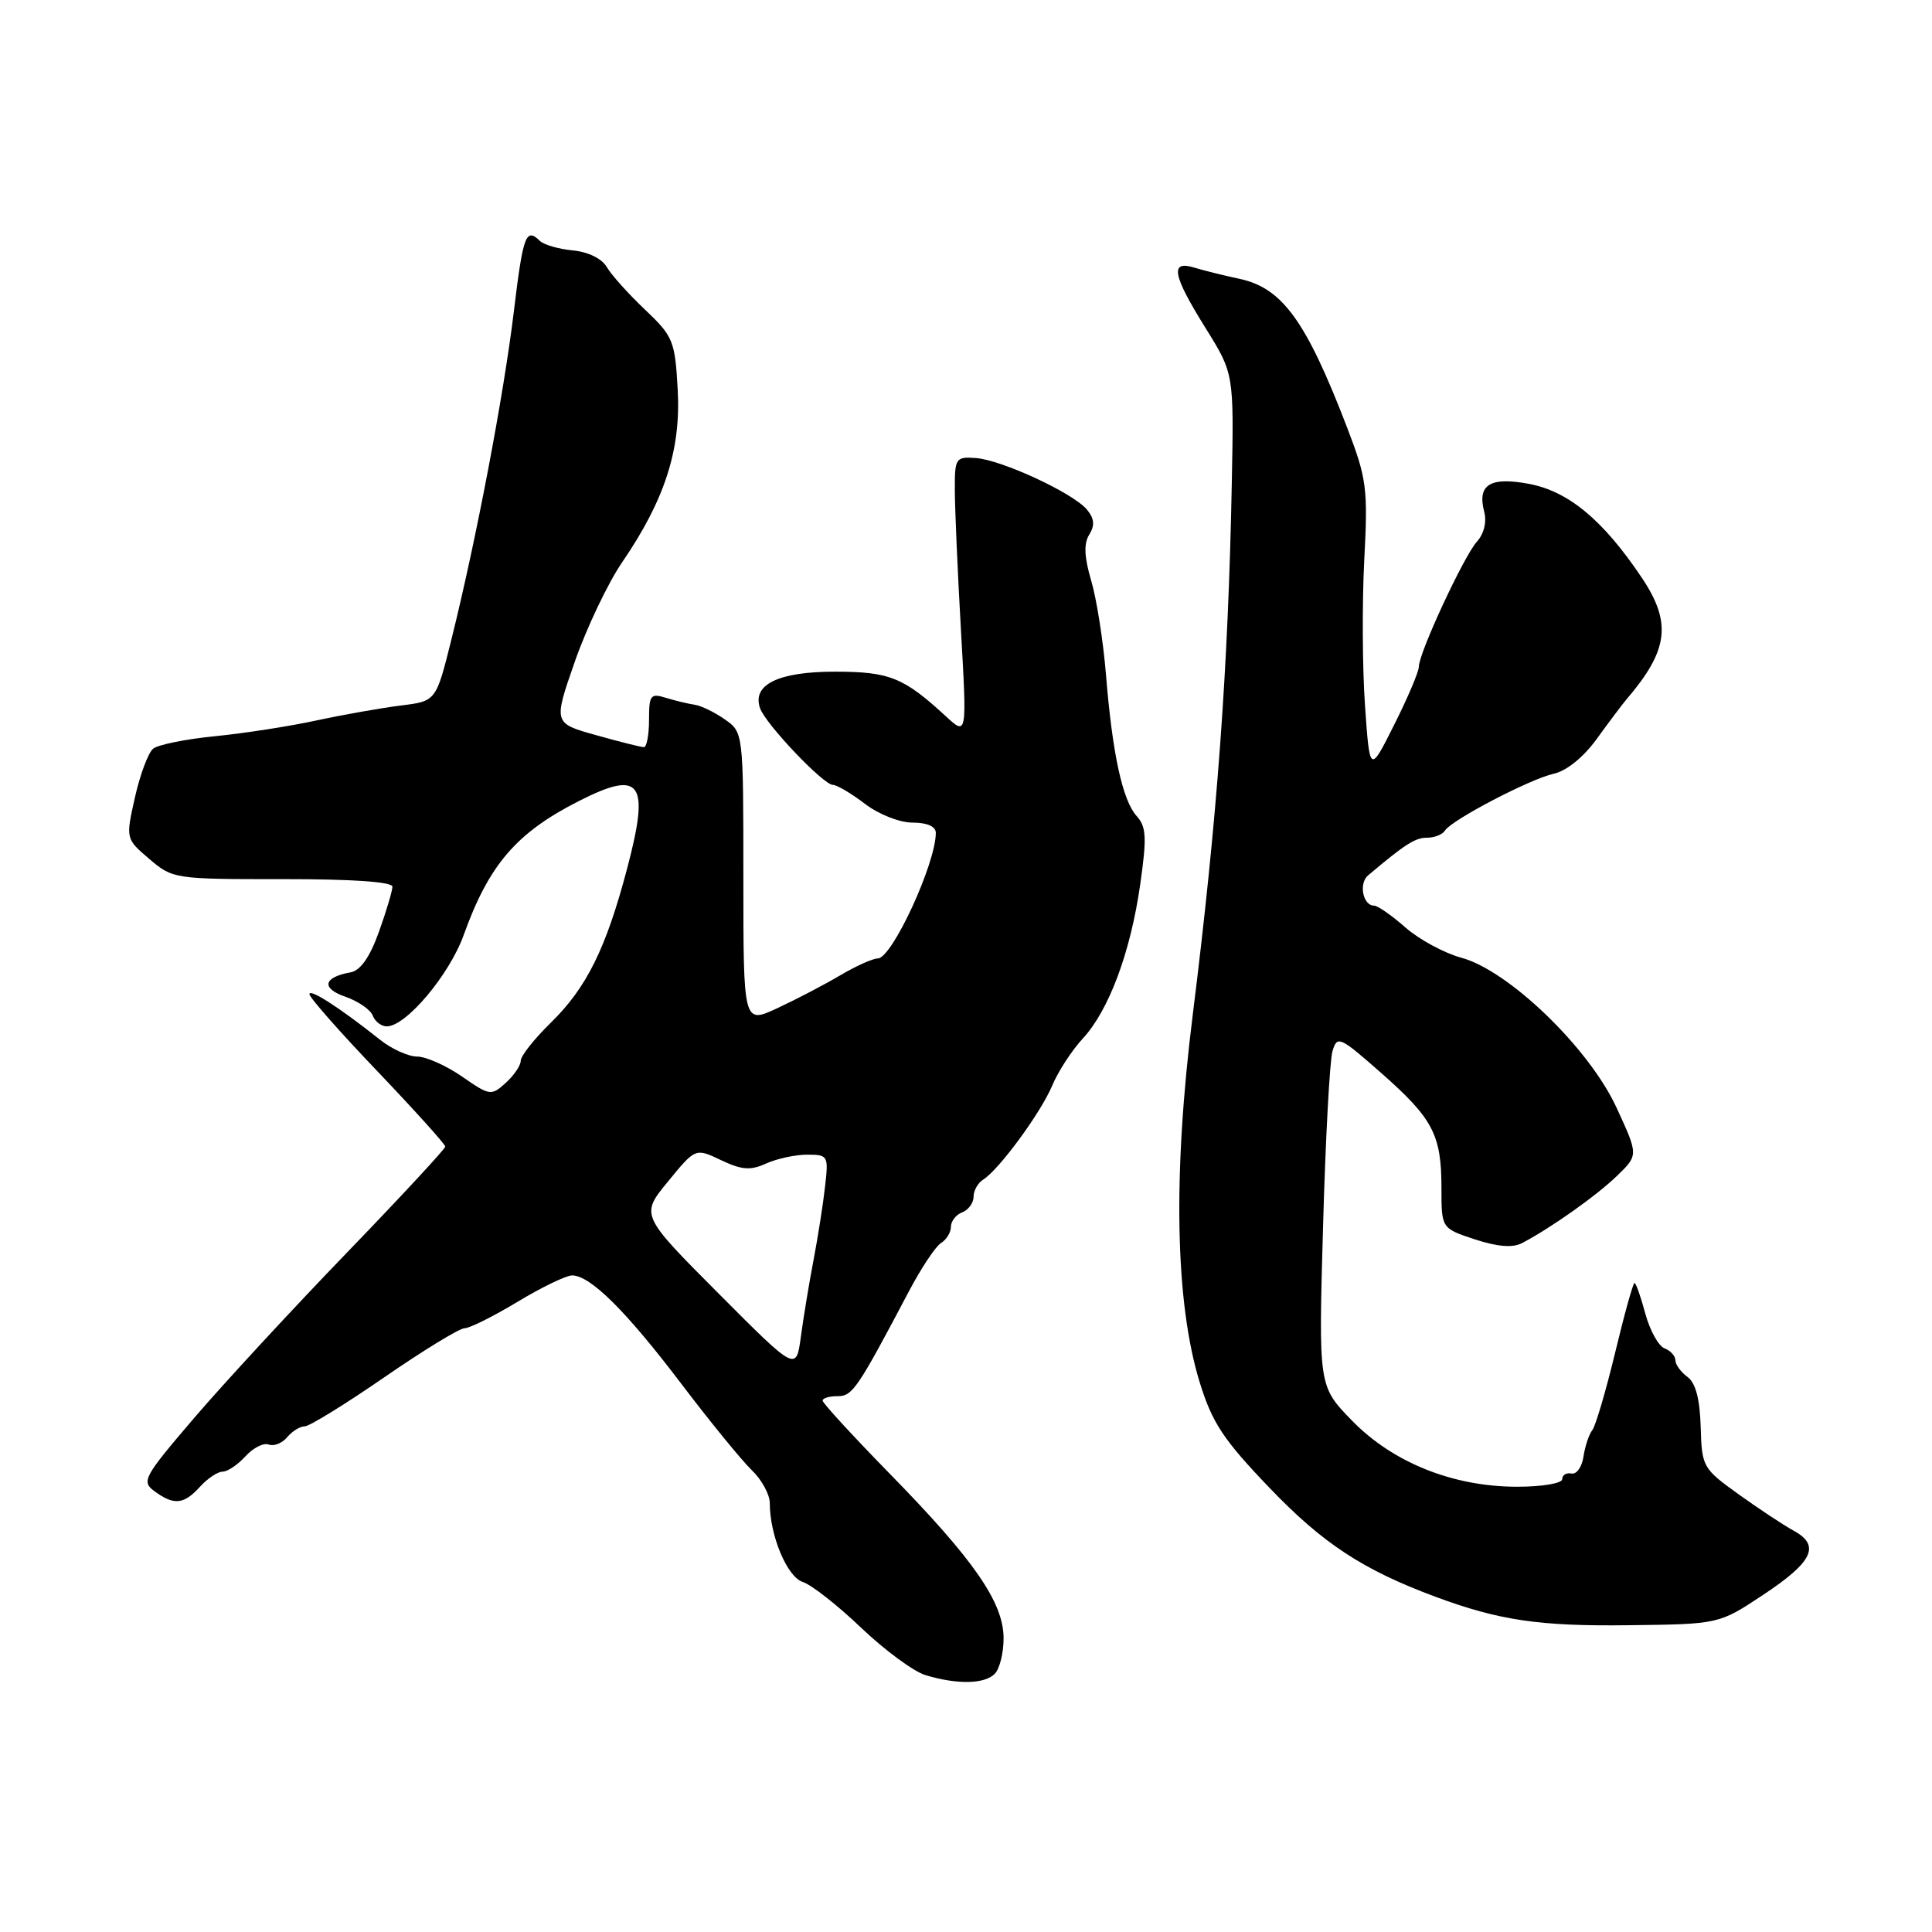 <?xml version="1.0" encoding="UTF-8" standalone="no"?>
<!DOCTYPE svg PUBLIC "-//W3C//DTD SVG 1.1//EN" "http://www.w3.org/Graphics/SVG/1.1/DTD/svg11.dtd" >
<svg xmlns="http://www.w3.org/2000/svg" xmlns:xlink="http://www.w3.org/1999/xlink" version="1.1" viewBox="0 0 256 256">
 <g >
 <path fill="currentColor"
d=" M 131.80 221.80 C 132.46 221.14 132.99 219.00 132.98 217.05 C 132.96 212.32 129.07 206.70 117.96 195.34 C 113.03 190.30 109.00 185.91 109.00 185.59 C 109.00 185.26 109.89 185.00 110.98 185.00 C 112.96 185.00 113.59 184.08 120.45 171.08 C 122.07 168.01 123.98 165.14 124.70 164.70 C 125.41 164.26 126.00 163.30 126.00 162.56 C 126.00 161.82 126.67 160.95 127.50 160.64 C 128.32 160.32 129.00 159.40 129.00 158.58 C 129.00 157.77 129.57 156.74 130.28 156.30 C 132.38 154.99 137.93 147.42 139.43 143.83 C 140.20 141.99 142.01 139.20 143.45 137.64 C 146.93 133.89 149.81 126.18 151.09 117.15 C 151.97 110.97 151.89 109.54 150.62 108.14 C 148.74 106.06 147.40 99.89 146.55 89.43 C 146.19 84.99 145.31 79.37 144.59 76.94 C 143.66 73.79 143.59 72.03 144.33 70.84 C 145.09 69.62 145.01 68.72 144.03 67.53 C 142.20 65.33 132.72 60.93 129.28 60.69 C 126.62 60.51 126.50 60.70 126.52 65.00 C 126.53 67.47 126.89 75.80 127.33 83.50 C 128.13 97.50 128.13 97.50 125.32 94.90 C 119.72 89.75 117.86 89.00 110.61 89.00 C 103.13 89.00 99.62 90.72 100.71 93.84 C 101.44 95.94 109.10 104.00 110.36 104.00 C 110.88 104.00 112.79 105.12 114.59 106.50 C 116.44 107.91 119.20 109.00 120.93 109.00 C 122.84 109.00 124.00 109.51 124.00 110.35 C 124.00 114.43 118.19 127.00 116.31 127.00 C 115.65 127.00 113.40 128.01 111.31 129.25 C 109.21 130.49 105.47 132.44 103.00 133.59 C 98.50 135.68 98.50 135.68 98.50 116.36 C 98.50 97.04 98.50 97.04 96.04 95.32 C 94.69 94.37 92.89 93.50 92.04 93.38 C 91.20 93.26 89.49 92.85 88.25 92.47 C 86.20 91.83 86.00 92.09 86.00 95.38 C 86.00 97.37 85.69 99.00 85.32 99.00 C 84.94 99.00 82.09 98.29 78.98 97.41 C 73.32 95.83 73.32 95.83 76.17 87.66 C 77.74 83.17 80.56 77.25 82.44 74.50 C 88.10 66.23 90.24 59.56 89.80 51.64 C 89.44 45.16 89.21 44.58 85.46 41.02 C 83.28 38.96 81.00 36.42 80.40 35.38 C 79.75 34.26 77.92 33.37 75.90 33.18 C 74.03 33.00 72.07 32.44 71.55 31.93 C 69.69 30.11 69.31 31.13 68.09 41.25 C 66.75 52.36 63.08 71.63 59.82 84.71 C 57.78 92.91 57.78 92.91 53.14 93.48 C 50.59 93.80 45.58 94.68 42.00 95.45 C 38.42 96.23 32.35 97.17 28.50 97.55 C 24.65 97.93 20.96 98.67 20.30 99.20 C 19.65 99.72 18.56 102.63 17.88 105.65 C 16.65 111.14 16.65 111.14 19.79 113.82 C 22.88 116.46 23.14 116.50 37.46 116.49 C 46.64 116.48 52.00 116.85 52.00 117.49 C 51.99 118.04 51.19 120.75 50.20 123.50 C 49.00 126.84 47.76 128.61 46.45 128.84 C 42.85 129.49 42.52 130.94 45.73 132.06 C 47.44 132.65 49.09 133.78 49.39 134.57 C 49.69 135.36 50.53 136.00 51.25 136.00 C 53.80 136.00 59.54 129.18 61.44 123.90 C 64.79 114.57 68.43 110.34 76.71 106.14 C 84.95 101.95 86.13 103.58 83.12 115.00 C 80.31 125.67 77.74 130.87 72.97 135.53 C 70.79 137.66 69.00 139.92 69.00 140.55 C 69.00 141.18 68.11 142.50 67.01 143.49 C 65.09 145.23 64.90 145.20 61.21 142.64 C 59.11 141.19 56.44 140.00 55.27 140.00 C 54.11 140.00 51.88 138.99 50.33 137.75 C 45.05 133.55 41.00 130.94 41.00 131.73 C 41.00 132.17 45.05 136.76 50.00 141.94 C 54.95 147.13 59.00 151.62 59.00 151.93 C 58.99 152.24 53.12 158.57 45.95 166.00 C 38.78 173.43 29.69 183.26 25.75 187.86 C 18.99 195.77 18.70 196.30 20.49 197.61 C 23.06 199.49 24.36 199.36 26.50 197.00 C 27.50 195.90 28.85 195.00 29.50 195.00 C 30.15 195.00 31.52 194.08 32.53 192.96 C 33.54 191.85 34.93 191.14 35.61 191.41 C 36.30 191.67 37.39 191.23 38.05 190.44 C 38.71 189.65 39.75 189.00 40.37 189.00 C 40.99 189.00 45.74 186.07 50.92 182.50 C 56.11 178.92 60.89 176.00 61.55 176.00 C 62.22 176.00 65.37 174.43 68.57 172.50 C 71.77 170.57 75.02 169.00 75.80 169.00 C 78.21 169.00 82.92 173.67 90.21 183.27 C 94.06 188.35 98.29 193.53 99.60 194.79 C 100.92 196.05 102.00 198.02 102.00 199.17 C 102.00 203.46 104.30 208.96 106.37 209.62 C 107.51 209.98 110.99 212.71 114.12 215.70 C 117.25 218.68 121.09 221.51 122.65 221.97 C 126.84 223.23 130.44 223.16 131.80 221.80 Z  M 233.62 211.33 C 240.21 206.97 241.26 204.79 237.68 202.83 C 236.34 202.10 233.06 199.93 230.37 198.00 C 225.62 194.59 225.50 194.36 225.35 189.06 C 225.24 185.36 224.68 183.24 223.60 182.45 C 222.72 181.81 222.00 180.81 222.00 180.25 C 222.00 179.68 221.35 178.96 220.55 178.66 C 219.76 178.35 218.61 176.28 218.01 174.05 C 217.41 171.82 216.77 170.00 216.58 170.00 C 216.39 170.00 215.23 174.16 214.01 179.25 C 212.78 184.34 211.42 188.95 210.99 189.50 C 210.55 190.05 210.03 191.62 209.82 193.00 C 209.62 194.38 208.90 195.39 208.23 195.25 C 207.55 195.11 207.00 195.45 207.00 196.00 C 207.00 196.55 204.35 197.00 201.04 197.00 C 192.52 197.00 184.53 193.79 179.11 188.20 C 174.71 183.67 174.71 183.67 175.31 162.58 C 175.63 150.99 176.20 140.50 176.56 139.29 C 177.18 137.18 177.51 137.33 183.01 142.17 C 189.88 148.22 191.00 150.36 191.00 157.43 C 191.00 162.76 191.00 162.76 195.42 164.22 C 198.42 165.20 200.42 165.37 201.67 164.72 C 205.48 162.73 211.60 158.40 214.30 155.77 C 217.10 153.05 217.10 153.05 214.18 146.73 C 210.53 138.84 199.90 128.59 193.62 126.90 C 191.37 126.29 188.05 124.49 186.23 122.90 C 184.42 121.30 182.54 120.00 182.07 120.00 C 180.59 120.00 180.01 117.06 181.28 115.99 C 186.20 111.84 187.52 111.00 189.09 111.00 C 190.08 111.00 191.14 110.58 191.46 110.06 C 192.34 108.65 202.73 103.22 205.89 102.52 C 207.58 102.15 209.84 100.32 211.59 97.89 C 213.19 95.68 214.96 93.33 215.51 92.68 C 221.09 86.16 221.55 82.53 217.54 76.54 C 212.42 68.91 207.84 65.10 202.58 64.11 C 197.42 63.15 195.72 64.22 196.67 67.83 C 197.02 69.17 196.63 70.75 195.69 71.78 C 193.96 73.71 188.00 86.53 188.00 88.36 C 188.00 89.00 186.54 92.45 184.75 96.01 C 181.50 102.50 181.50 102.50 180.87 93.50 C 180.52 88.55 180.48 79.88 180.77 74.23 C 181.27 64.72 181.10 63.44 178.53 56.73 C 173.05 42.46 169.91 38.14 164.17 36.93 C 162.15 36.50 159.49 35.84 158.25 35.46 C 154.99 34.46 155.36 36.44 159.75 43.48 C 163.50 49.50 163.50 49.50 163.22 64.00 C 162.75 88.62 161.28 108.58 158.04 134.50 C 155.39 155.71 155.71 172.63 158.98 183.21 C 160.63 188.54 162.11 190.78 168.22 197.15 C 175.29 204.53 180.58 208.00 190.18 211.57 C 198.62 214.71 203.97 215.50 215.79 215.35 C 227.77 215.21 227.77 215.21 233.62 211.33 Z  M 95.18 171.36 C 84.86 161.00 84.86 161.00 88.51 156.56 C 92.15 152.11 92.15 152.11 95.55 153.73 C 98.30 155.03 99.44 155.12 101.52 154.17 C 102.94 153.53 105.38 153.00 106.95 153.00 C 109.72 153.00 109.80 153.13 109.32 157.25 C 109.06 159.59 108.37 163.97 107.79 167.00 C 107.21 170.03 106.46 174.57 106.12 177.11 C 105.50 181.72 105.50 181.72 95.18 171.36 Z "/>
</g>
</svg>
